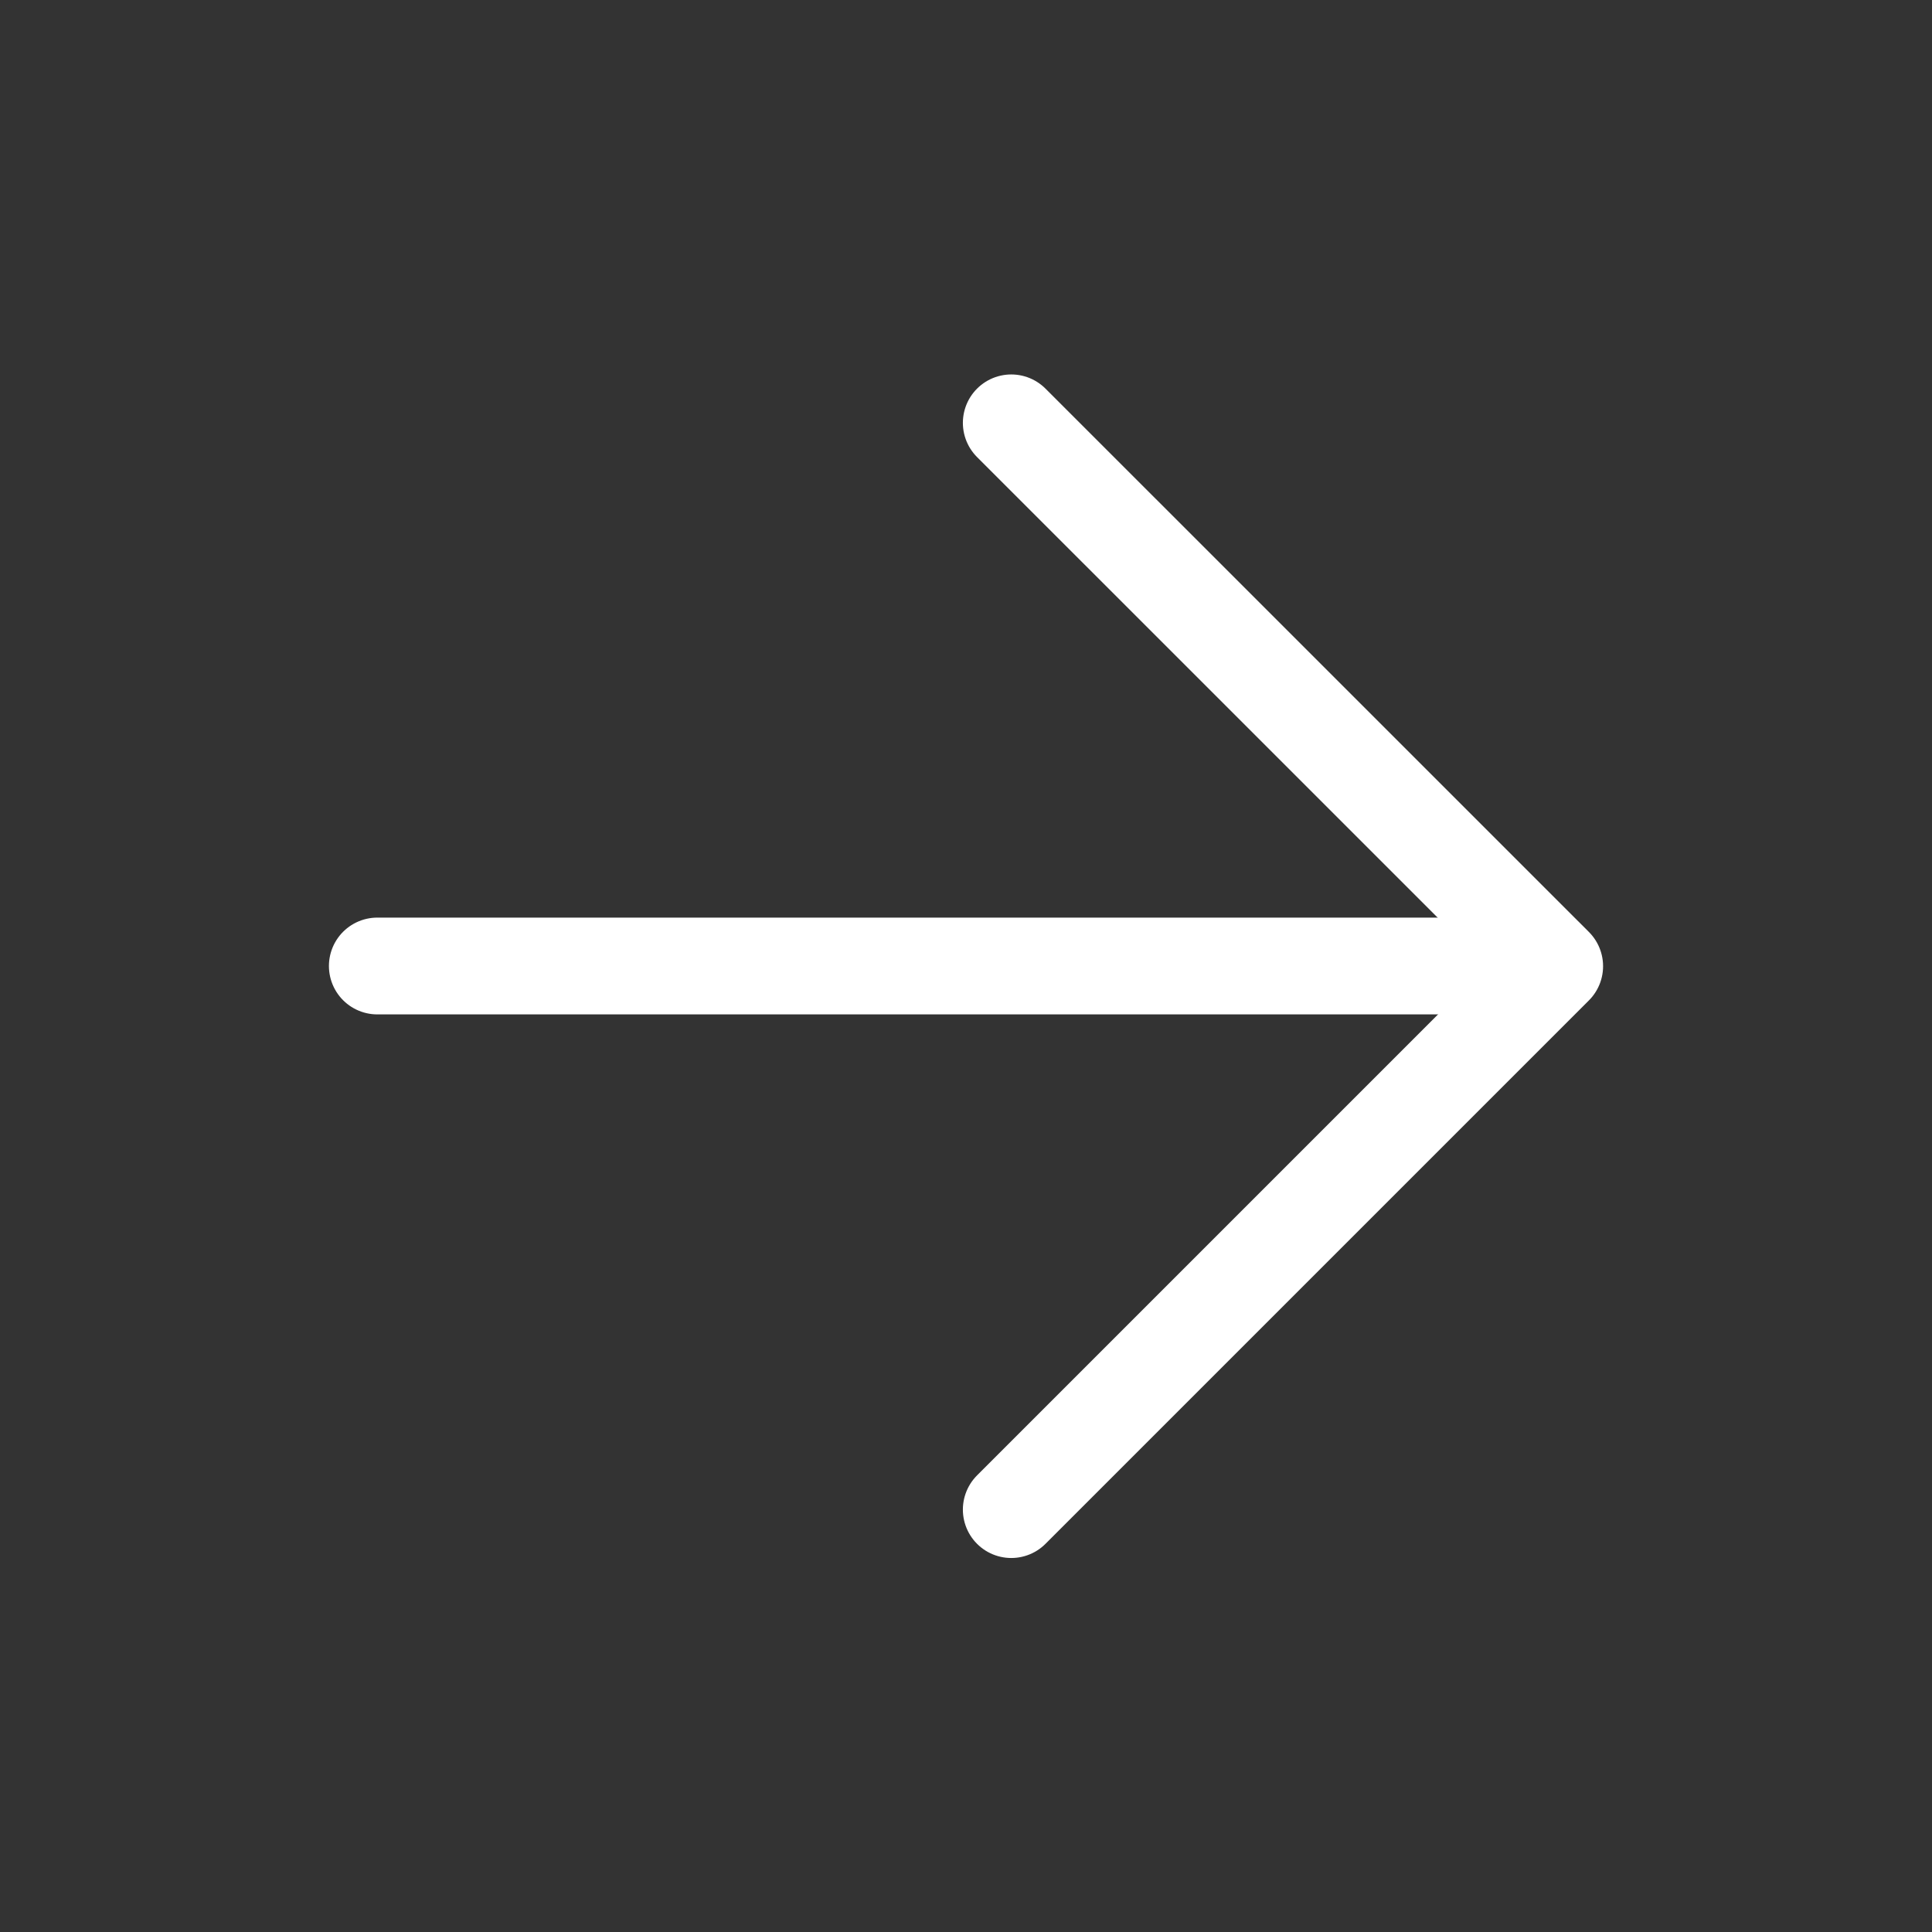 <svg width="30" height="30" viewBox="0 0 30 30" fill="none" xmlns="http://www.w3.org/2000/svg">
<rect x="0" y="0" width="30" height="30" fill="#333333" stroke="none"/>
<path d="M15.703 6.566L24.141 15.003L15.703 23.441" stroke="white" stroke-width="1.503" stroke-linecap="round" stroke-linejoin="round"/>
<path d="M22.968 15H5.859" stroke="white" stroke-width="1.503" stroke-linecap="round" stroke-linejoin="round"/>
</svg>
